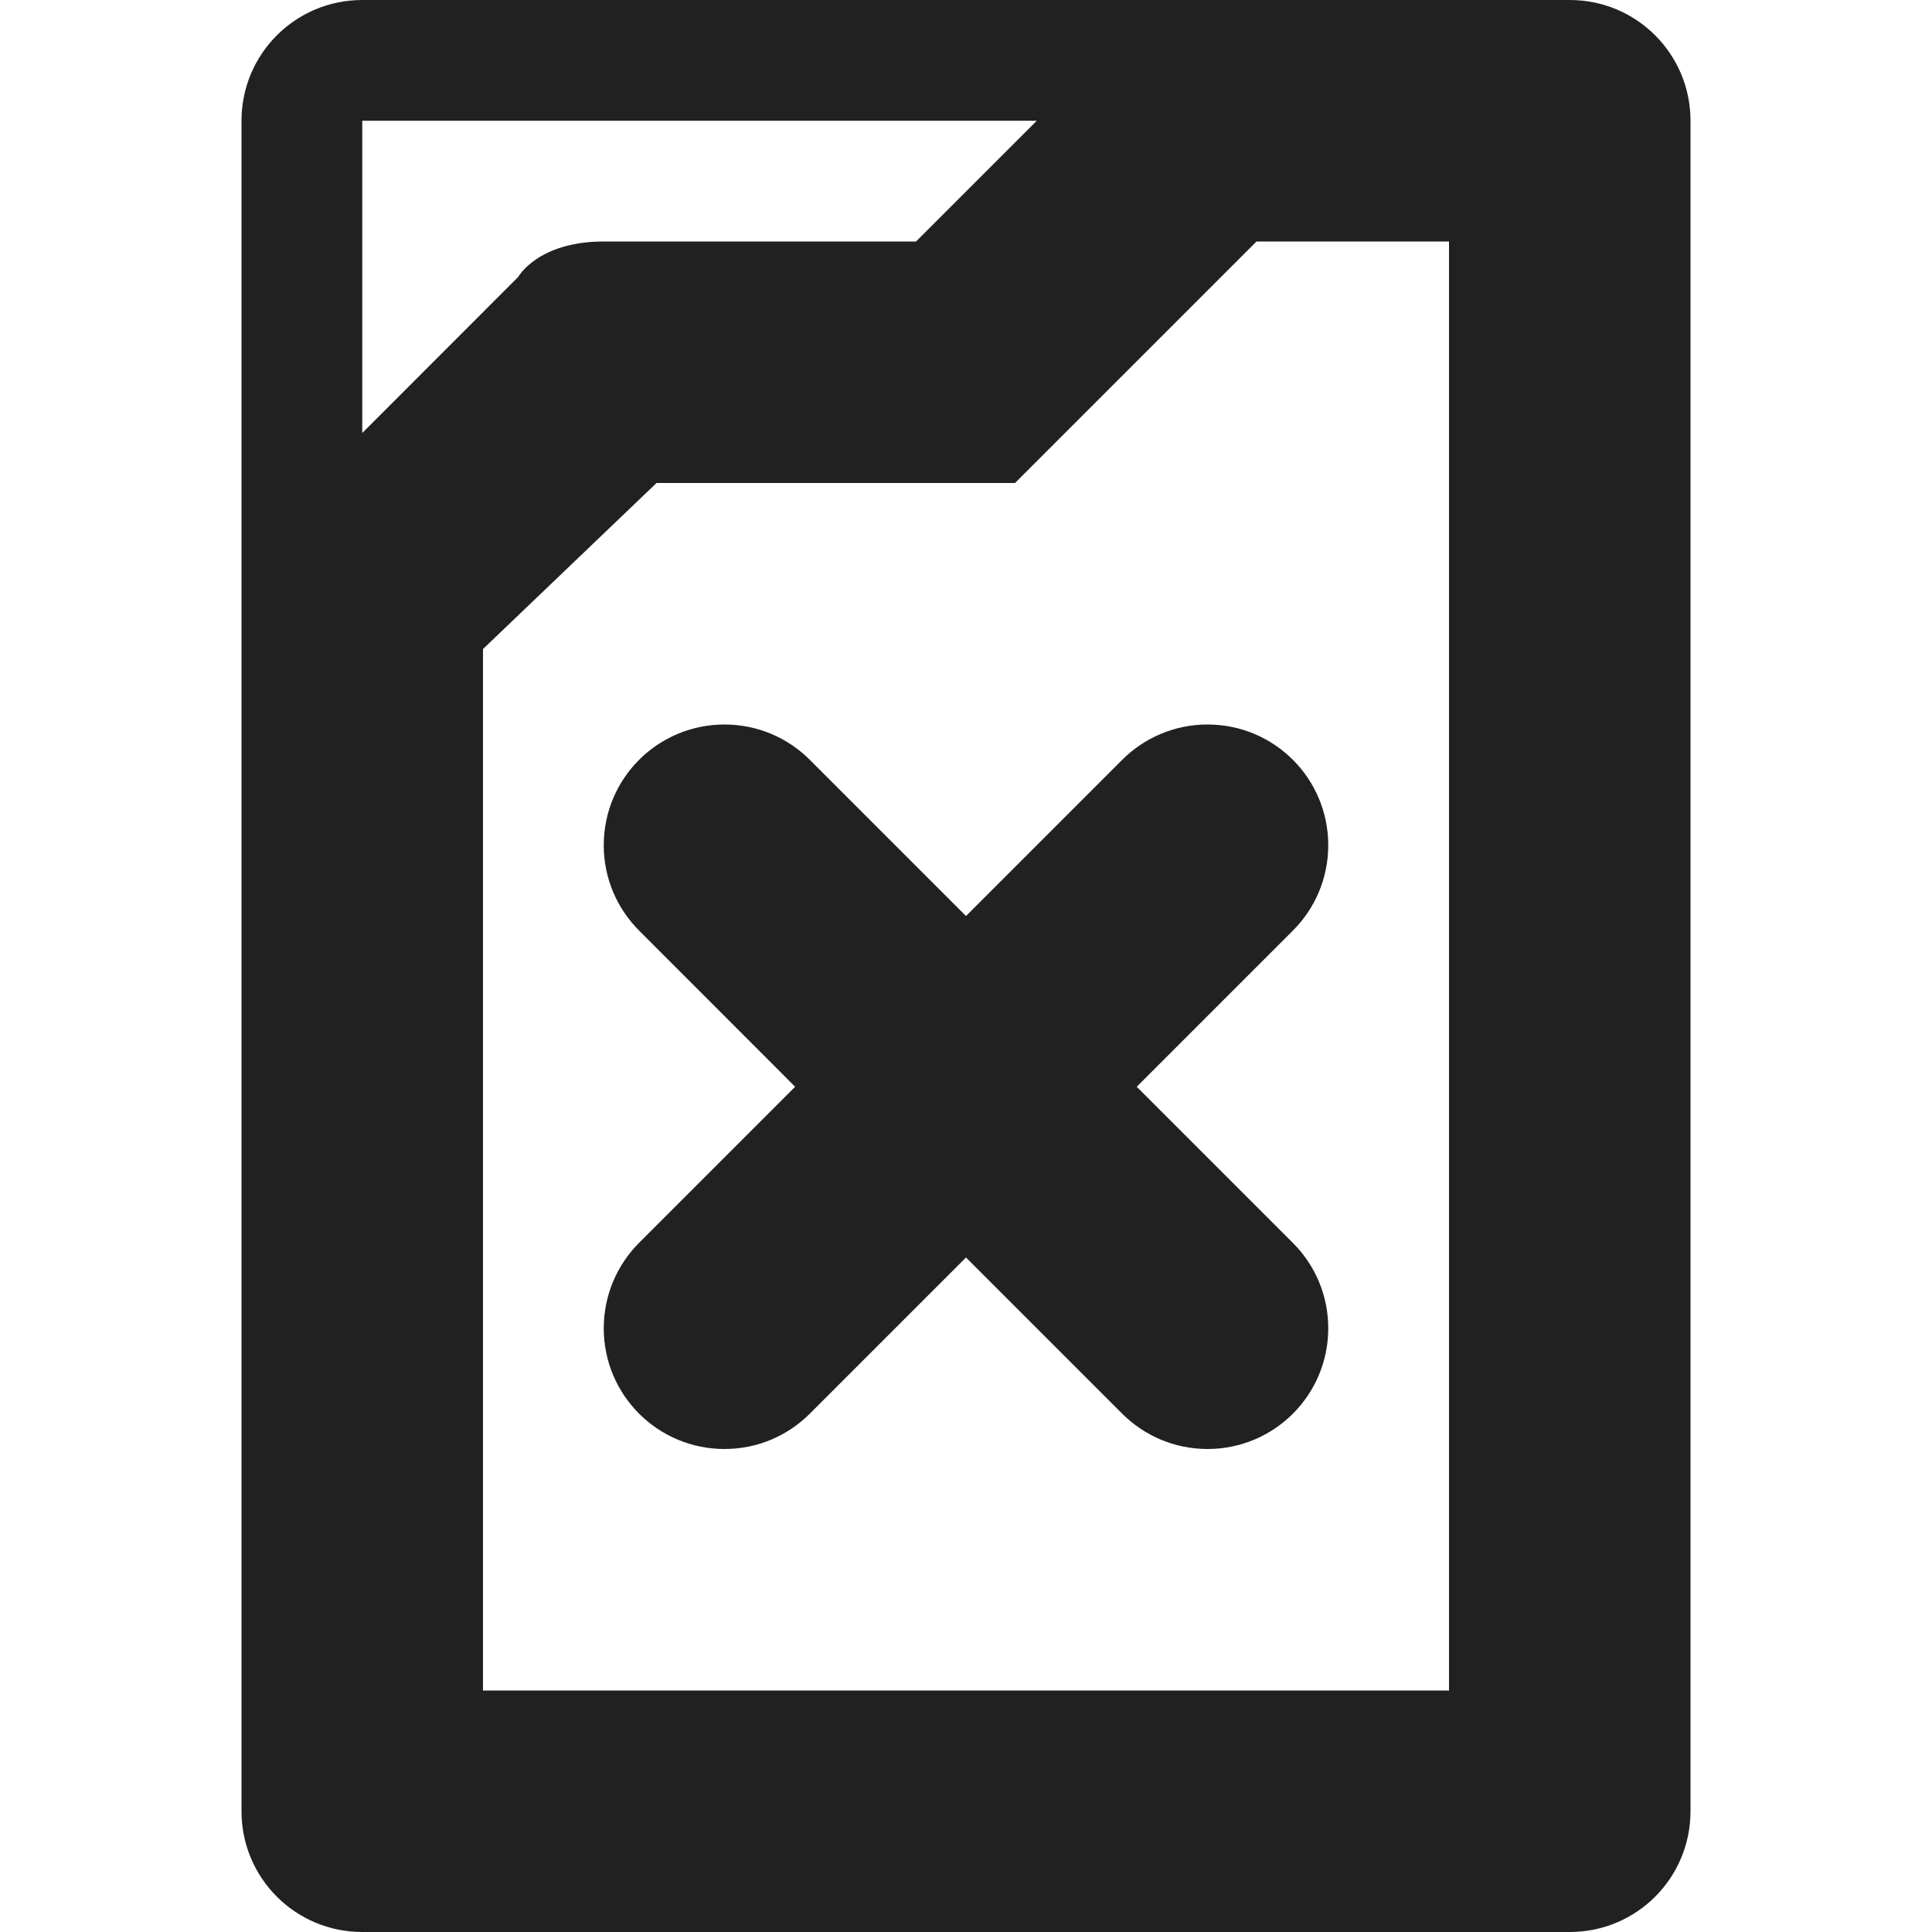 <?xml version="1.0" encoding="utf-8"?>
<!-- Generator: Adobe Illustrator 16.0.0, SVG Export Plug-In . SVG Version: 6.00 Build 0)  -->
<!DOCTYPE svg PUBLIC "-//W3C//DTD SVG 1.1//EN" "http://www.w3.org/Graphics/SVG/1.1/DTD/svg11.dtd">
<svg version="1.1" xmlns="http://www.w3.org/2000/svg" xmlns:xlink="http://www.w3.org/1999/xlink" x="0px" y="0px" width="16px"
	 height="16px" viewBox="0 0 16 16" enable-background="new 0 0 16 16" xml:space="preserve">
<g id="Layer_0_xA0_Image_1_">
</g>
<g id="Row_5_1_">
</g>
<g id="Row_4_1_">
</g>
<g id="Row_3_1_">
</g>
<g id="Row_2_1_">
	<g id="gas_can">
		<g>
			<path fill="#212121" d="M9.293,6.293L8,7.586L6.707,6.293C6.526,6.112,6.276,6,6,6C5.447,6,5,6.447,5,7
				c0,0.276,0.112,0.526,0.293,0.707L6.585,9l-1.293,1.293C5.112,10.474,5,10.724,5,11c0,0.553,0.447,1,1,1
				c0.276,0,0.526-0.112,0.707-0.293L8,10.414l1.293,1.293C9.474,11.888,9.724,12,10,12c0.553,0,1-0.447,1-1
				c0-0.276-0.112-0.526-0.293-0.707L9.414,9l1.293-1.293C10.888,7.526,11,7.276,11,7c0-0.553-0.447-1-1-1
				C9.724,6,9.474,6.112,9.293,6.293z M13,0H3C2.447,0,2,0.447,2,1v14c0,0.553,0.447,1,1,1h10c0.553,0,1-0.447,1-1V1
				C14,0.447,13.553,0,13,0z M3,1h5.586l-1,1H5C4.454,2,4.292,2.293,4.292,2.293L3,3.586V1z M12,14H4V5.375L5.437,4h2.969l2-2H12V14
				z"/>
		</g>
	</g>
</g>
<g id="Row_1_1_">
</g>
</svg>
